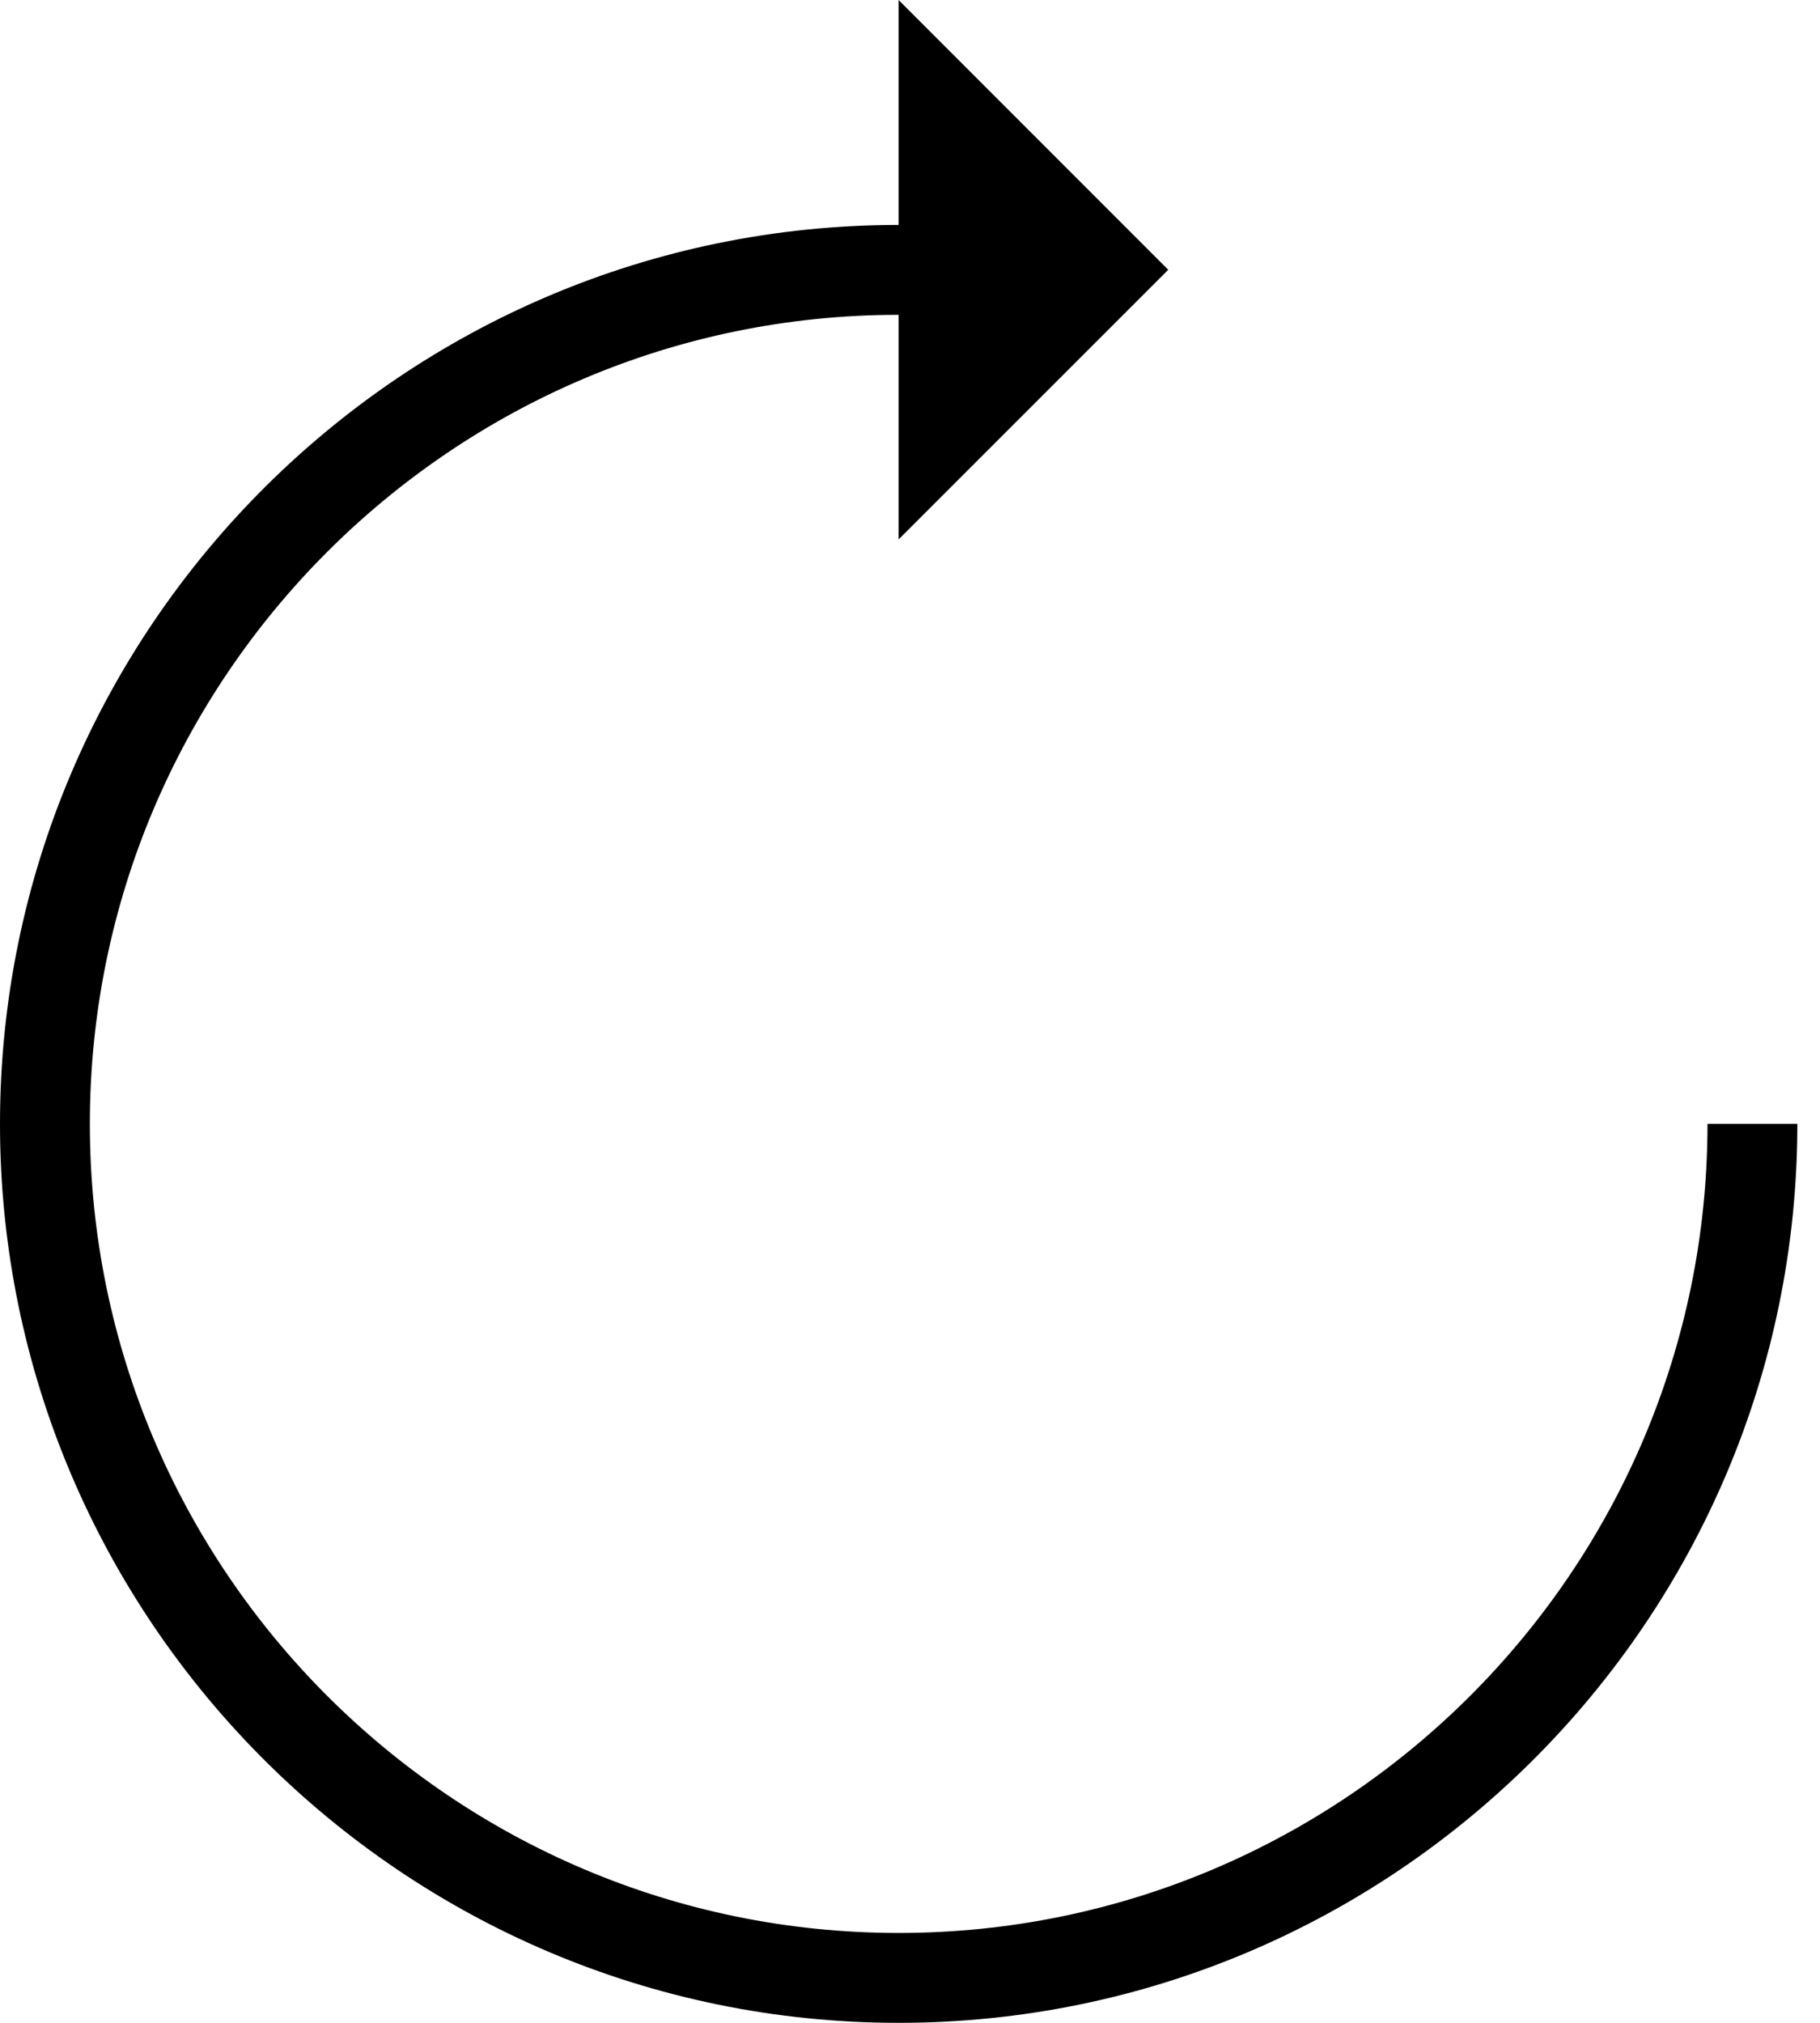 <svg width="27" height="30" viewBox="0 0 27 30" fill="none" xmlns="http://www.w3.org/2000/svg">
<path d="M25.331 16.668C25.331 23.284 19.948 28.667 13.332 28.667C6.716 28.667 1.333 23.284 1.333 16.668C1.333 10.053 6.715 4.67 13.331 4.669V8L17.331 4.001L13.331 0V3.336C5.98 3.337 0 9.317 0 16.668C0 24.019 5.981 30 13.332 30C20.683 30 26.664 24.019 26.664 16.668H25.331Z" fill="black"/>
</svg>

